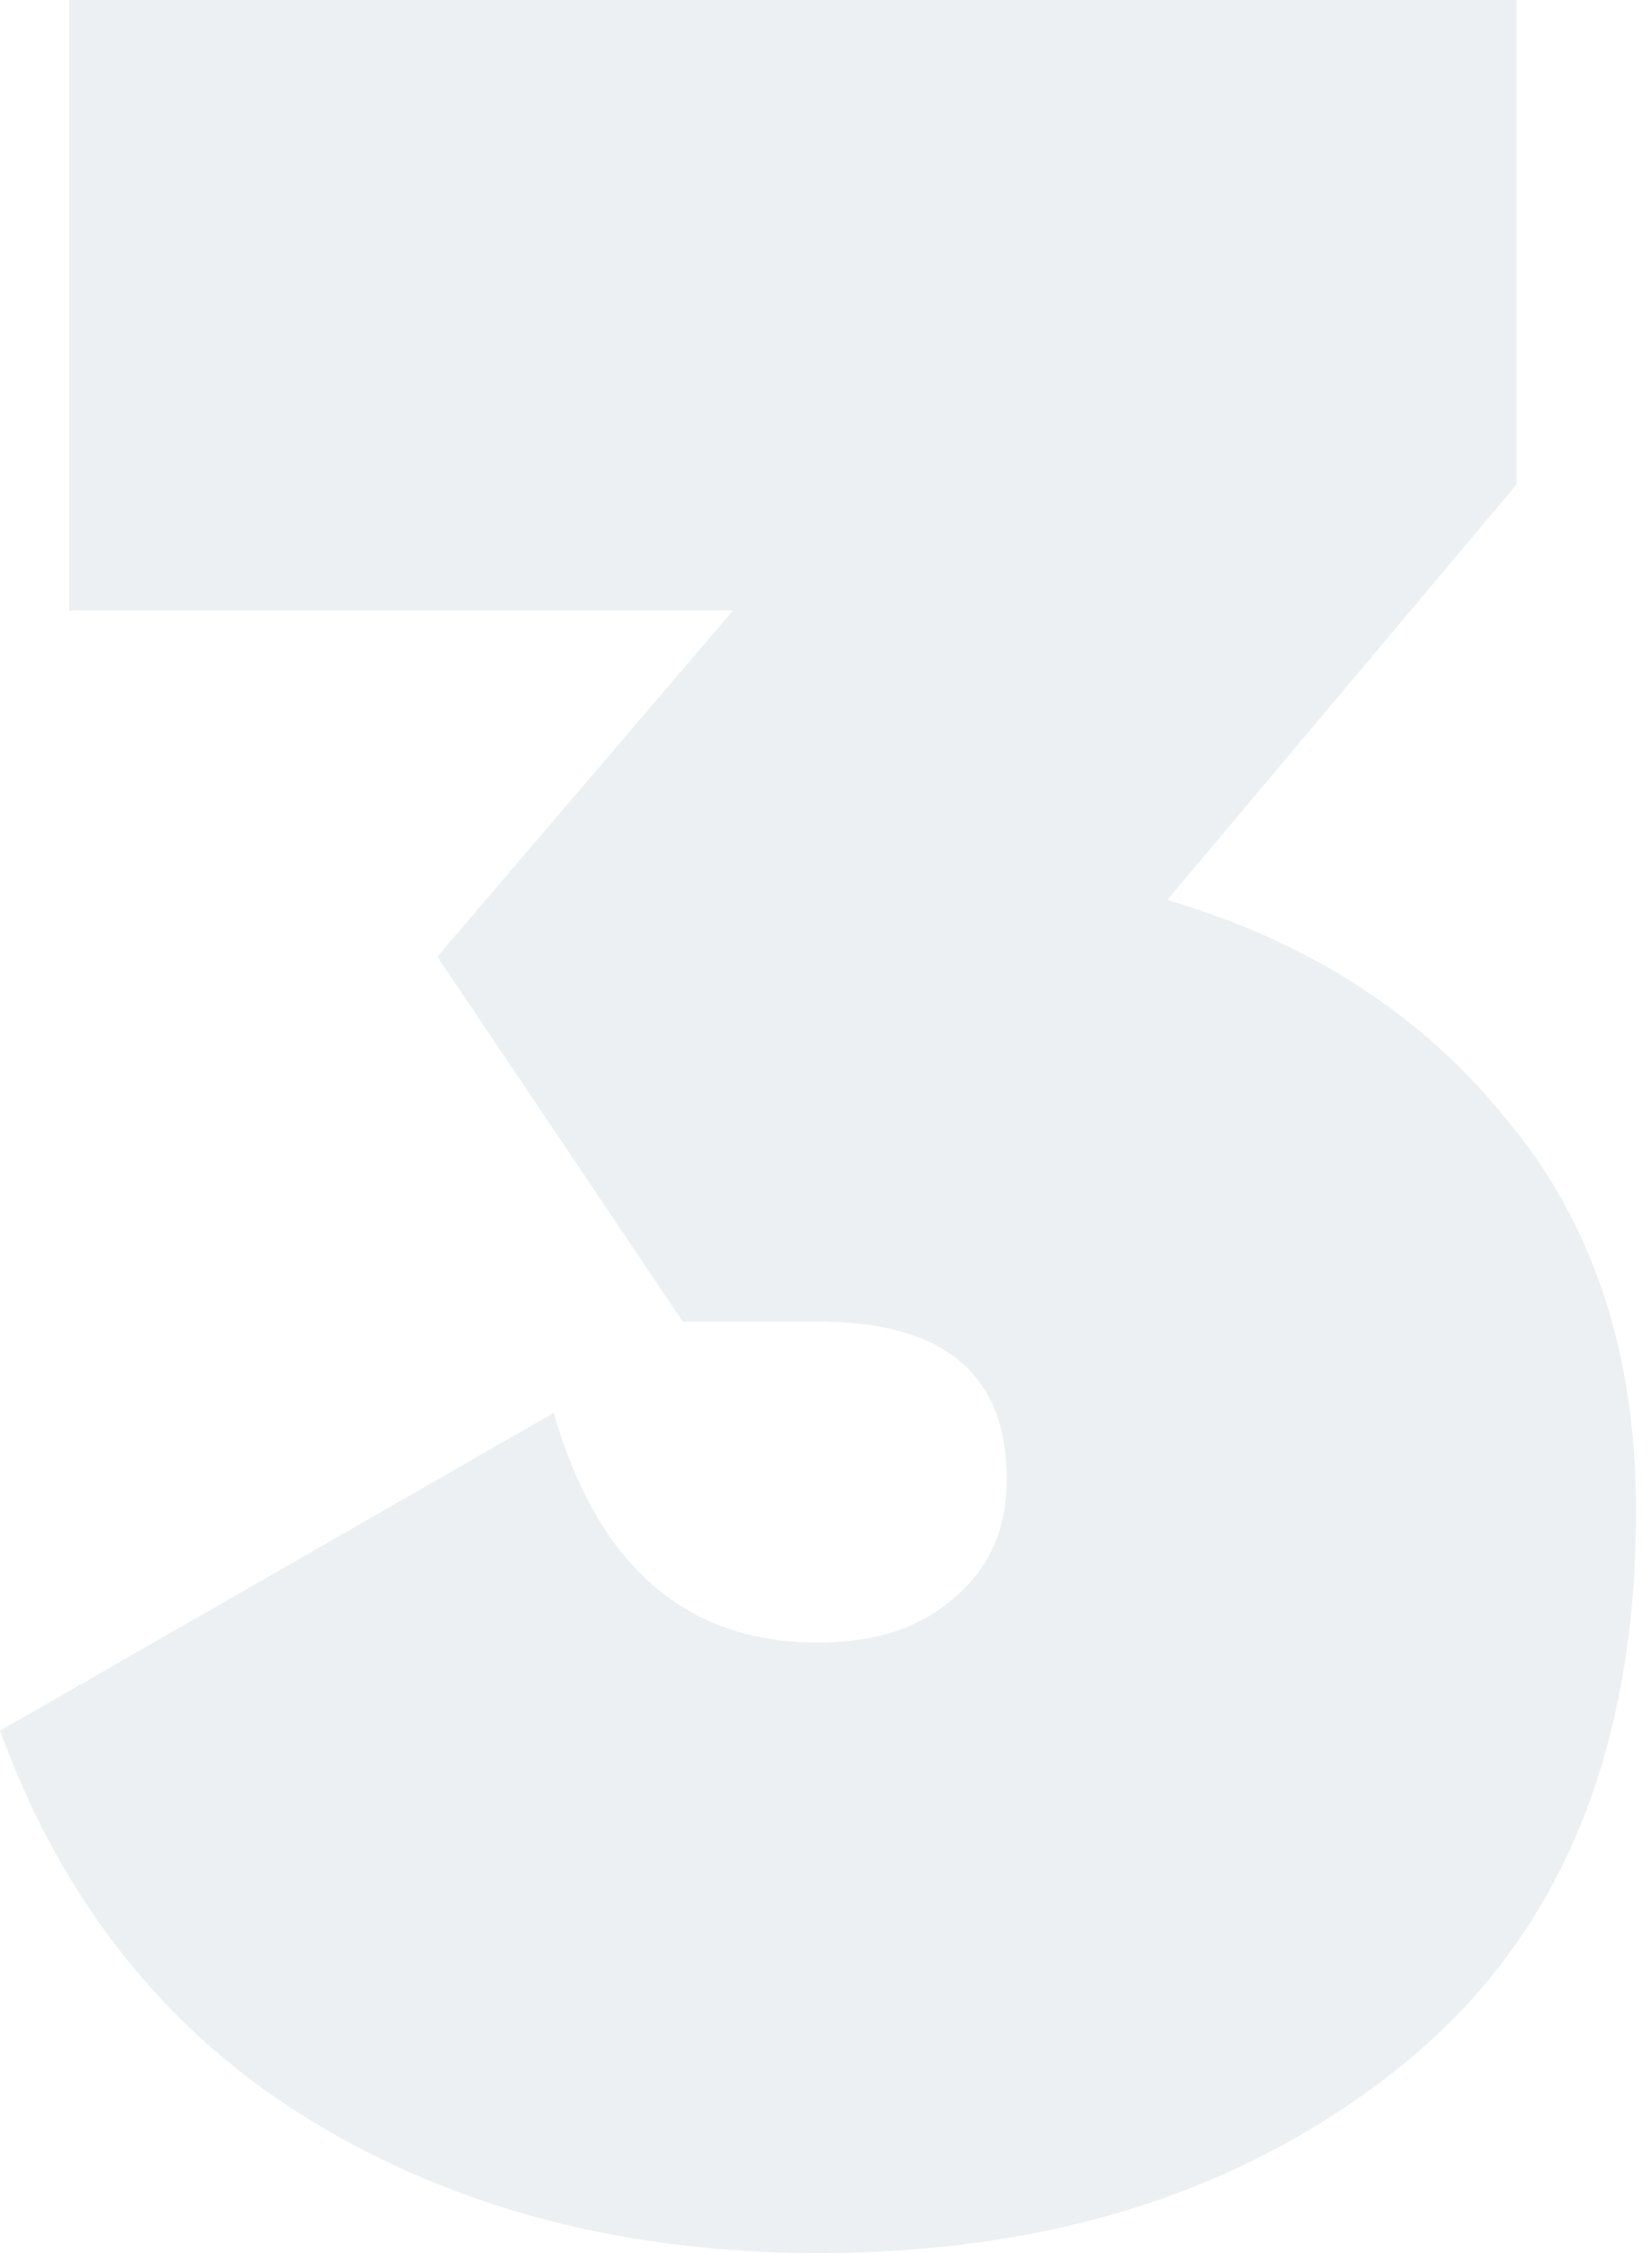 <svg width="88" height="120" viewBox="0 0 88 120" fill="none" xmlns="http://www.w3.org/2000/svg">
<path d="M62.179 47.933C69.776 50.168 75.81 54.078 80.279 59.665C84.86 65.14 87.151 72.067 87.151 80.447C87.151 93.408 83.017 103.24 74.749 109.944C66.48 116.648 56.089 120 43.575 120C33.296 120 24.302 117.654 16.592 112.961C8.883 108.268 3.352 101.341 0 92.179L29.497 75.251C31.844 83.408 36.536 87.486 43.575 87.486C46.592 87.486 48.994 86.704 50.782 85.14C52.682 83.575 53.631 81.453 53.631 78.771C53.631 73.184 50.279 70.391 43.575 70.391H36.369L23.296 50.95L39.05 32.514H3.687V0H80.782V25.81L62.179 47.933Z" fill="#859CAD" fill-opacity="0.16"/>
</svg>

